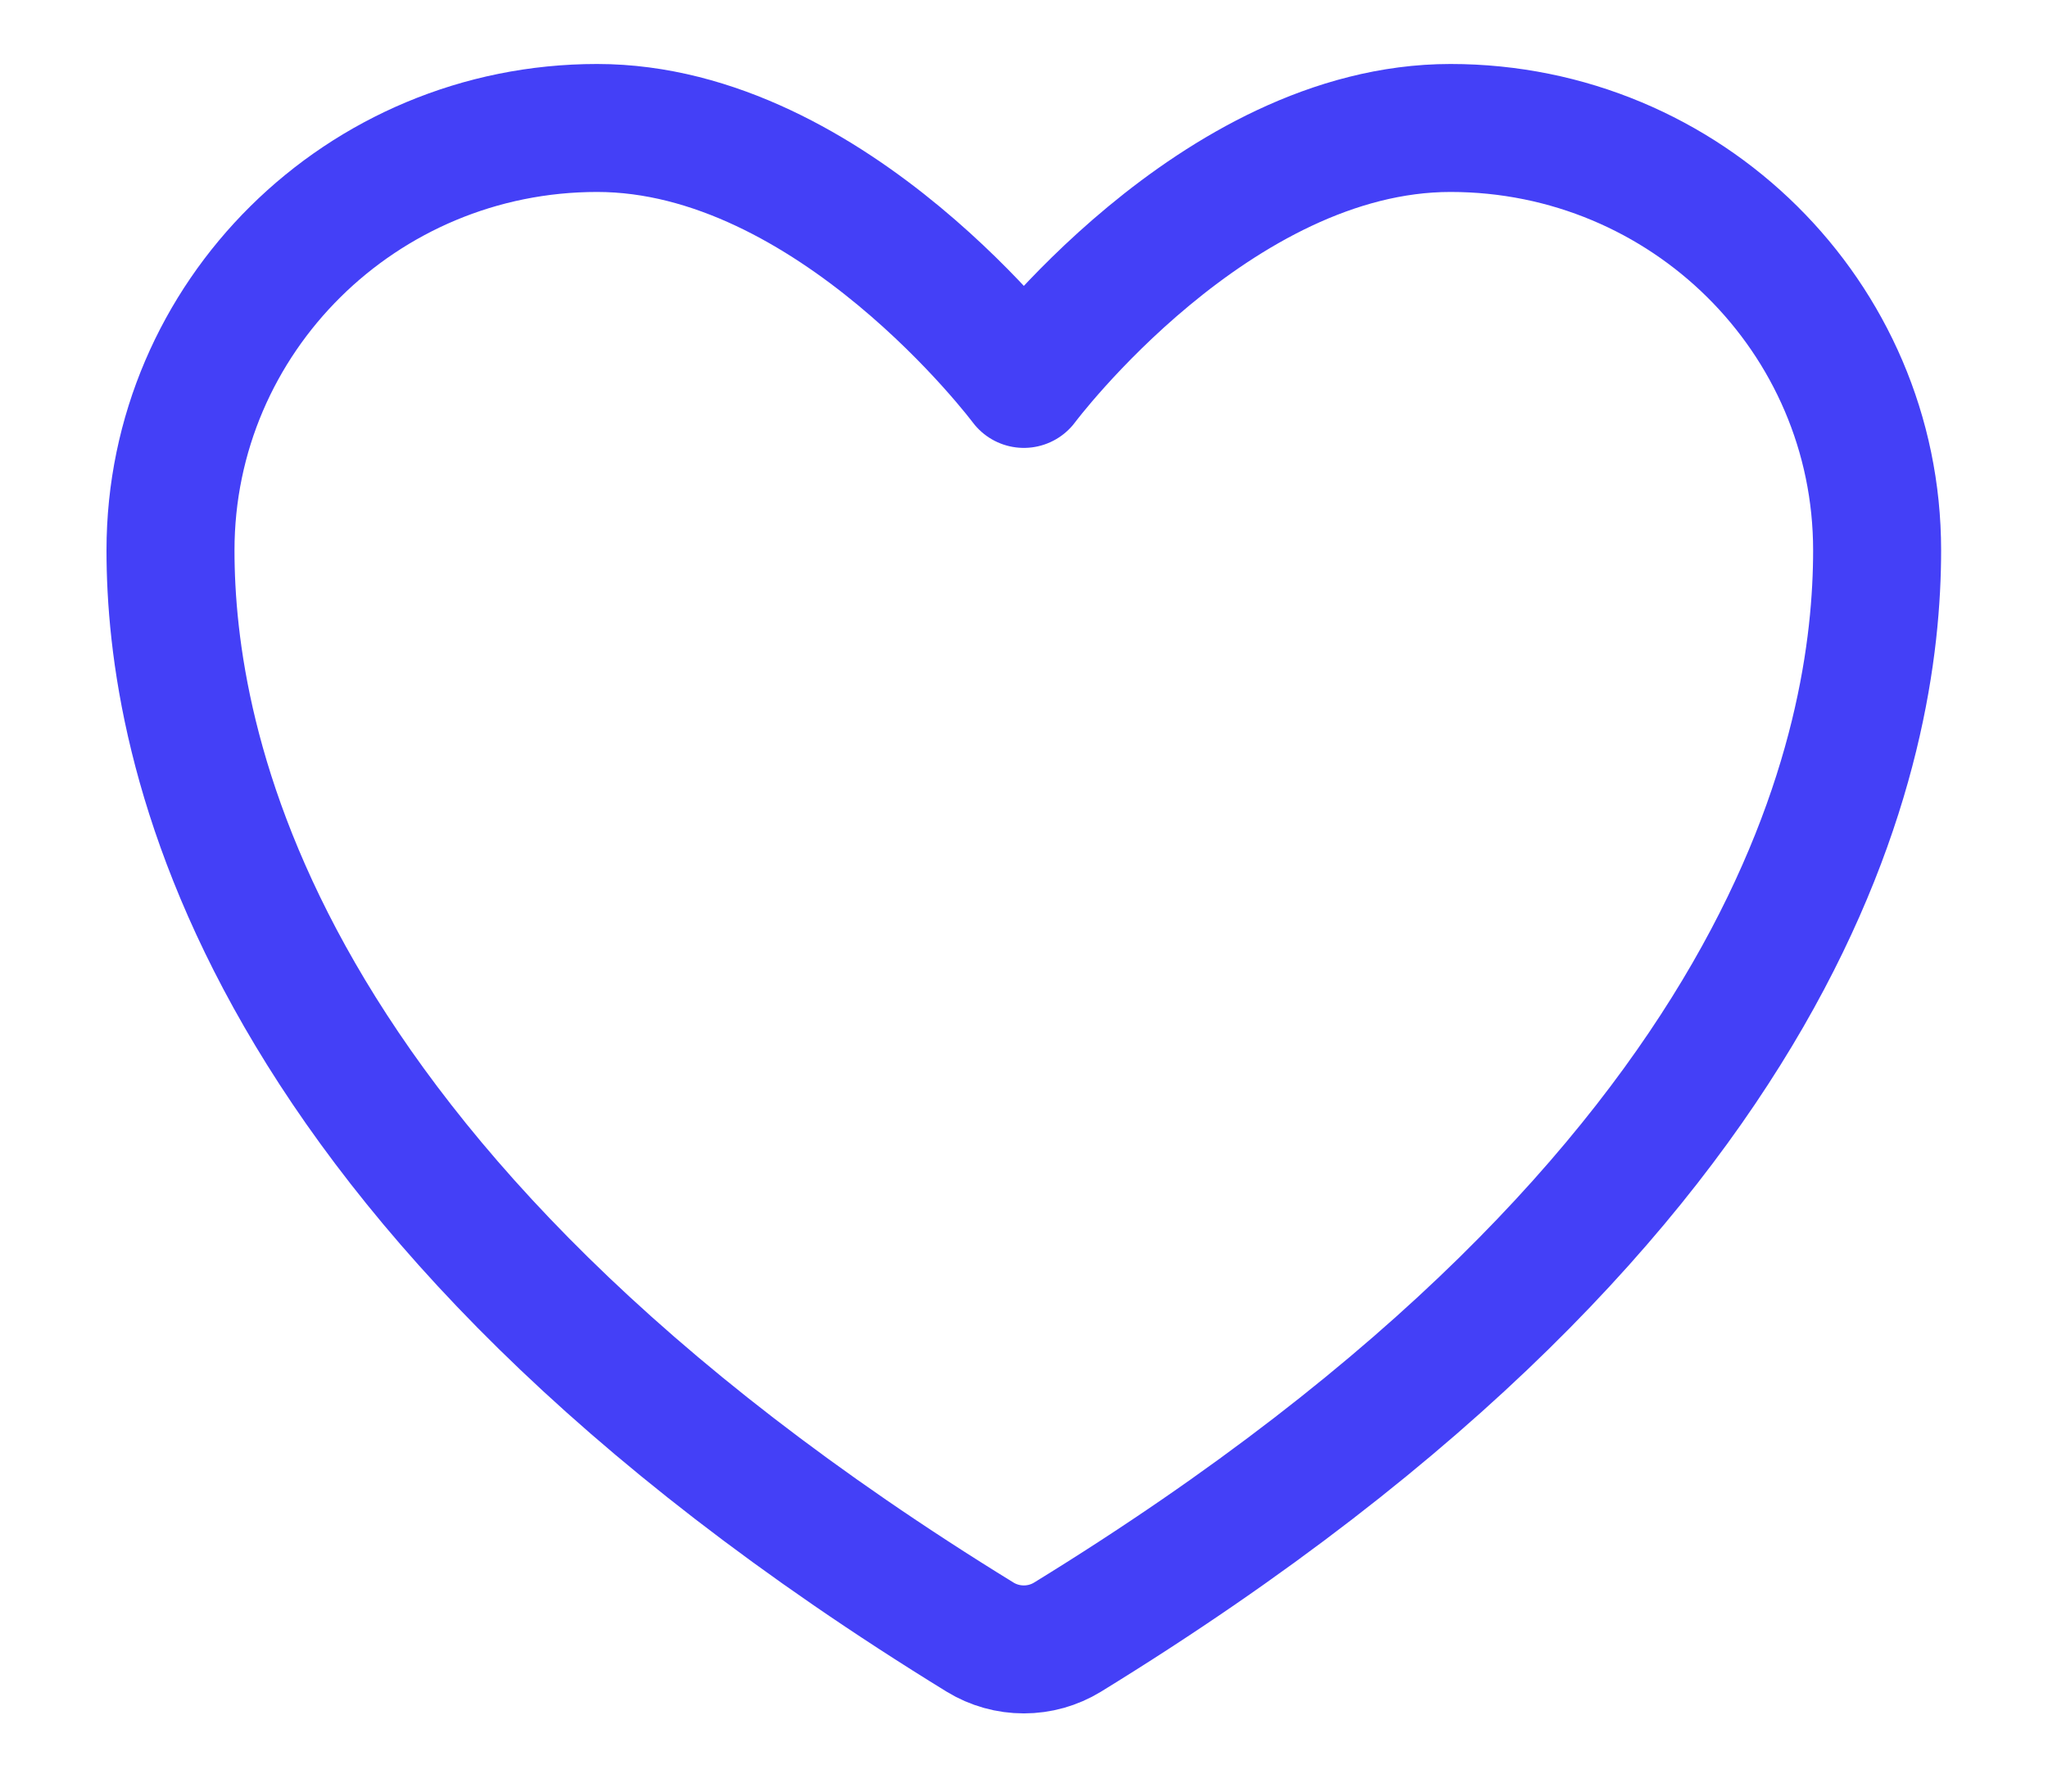 <svg width="16" height="14" viewBox="0 0 16 14" fill="none" xmlns="http://www.w3.org/2000/svg">
<path d="M4.665 1C2.825 1 1.332 2.477 1.332 4.3C1.332 5.771 1.915 9.263 7.657 12.793C7.76 12.856 7.878 12.889 7.999 12.889C8.119 12.889 8.237 12.856 8.34 12.793C14.082 9.263 14.665 5.771 14.665 4.3C14.665 2.477 13.173 1 11.332 1C9.491 1 7.999 3 7.999 3C7.999 3 6.506 1 4.665 1Z" stroke="#4440F7" stroke-linecap="round" stroke-linejoin="round"/>
</svg>
